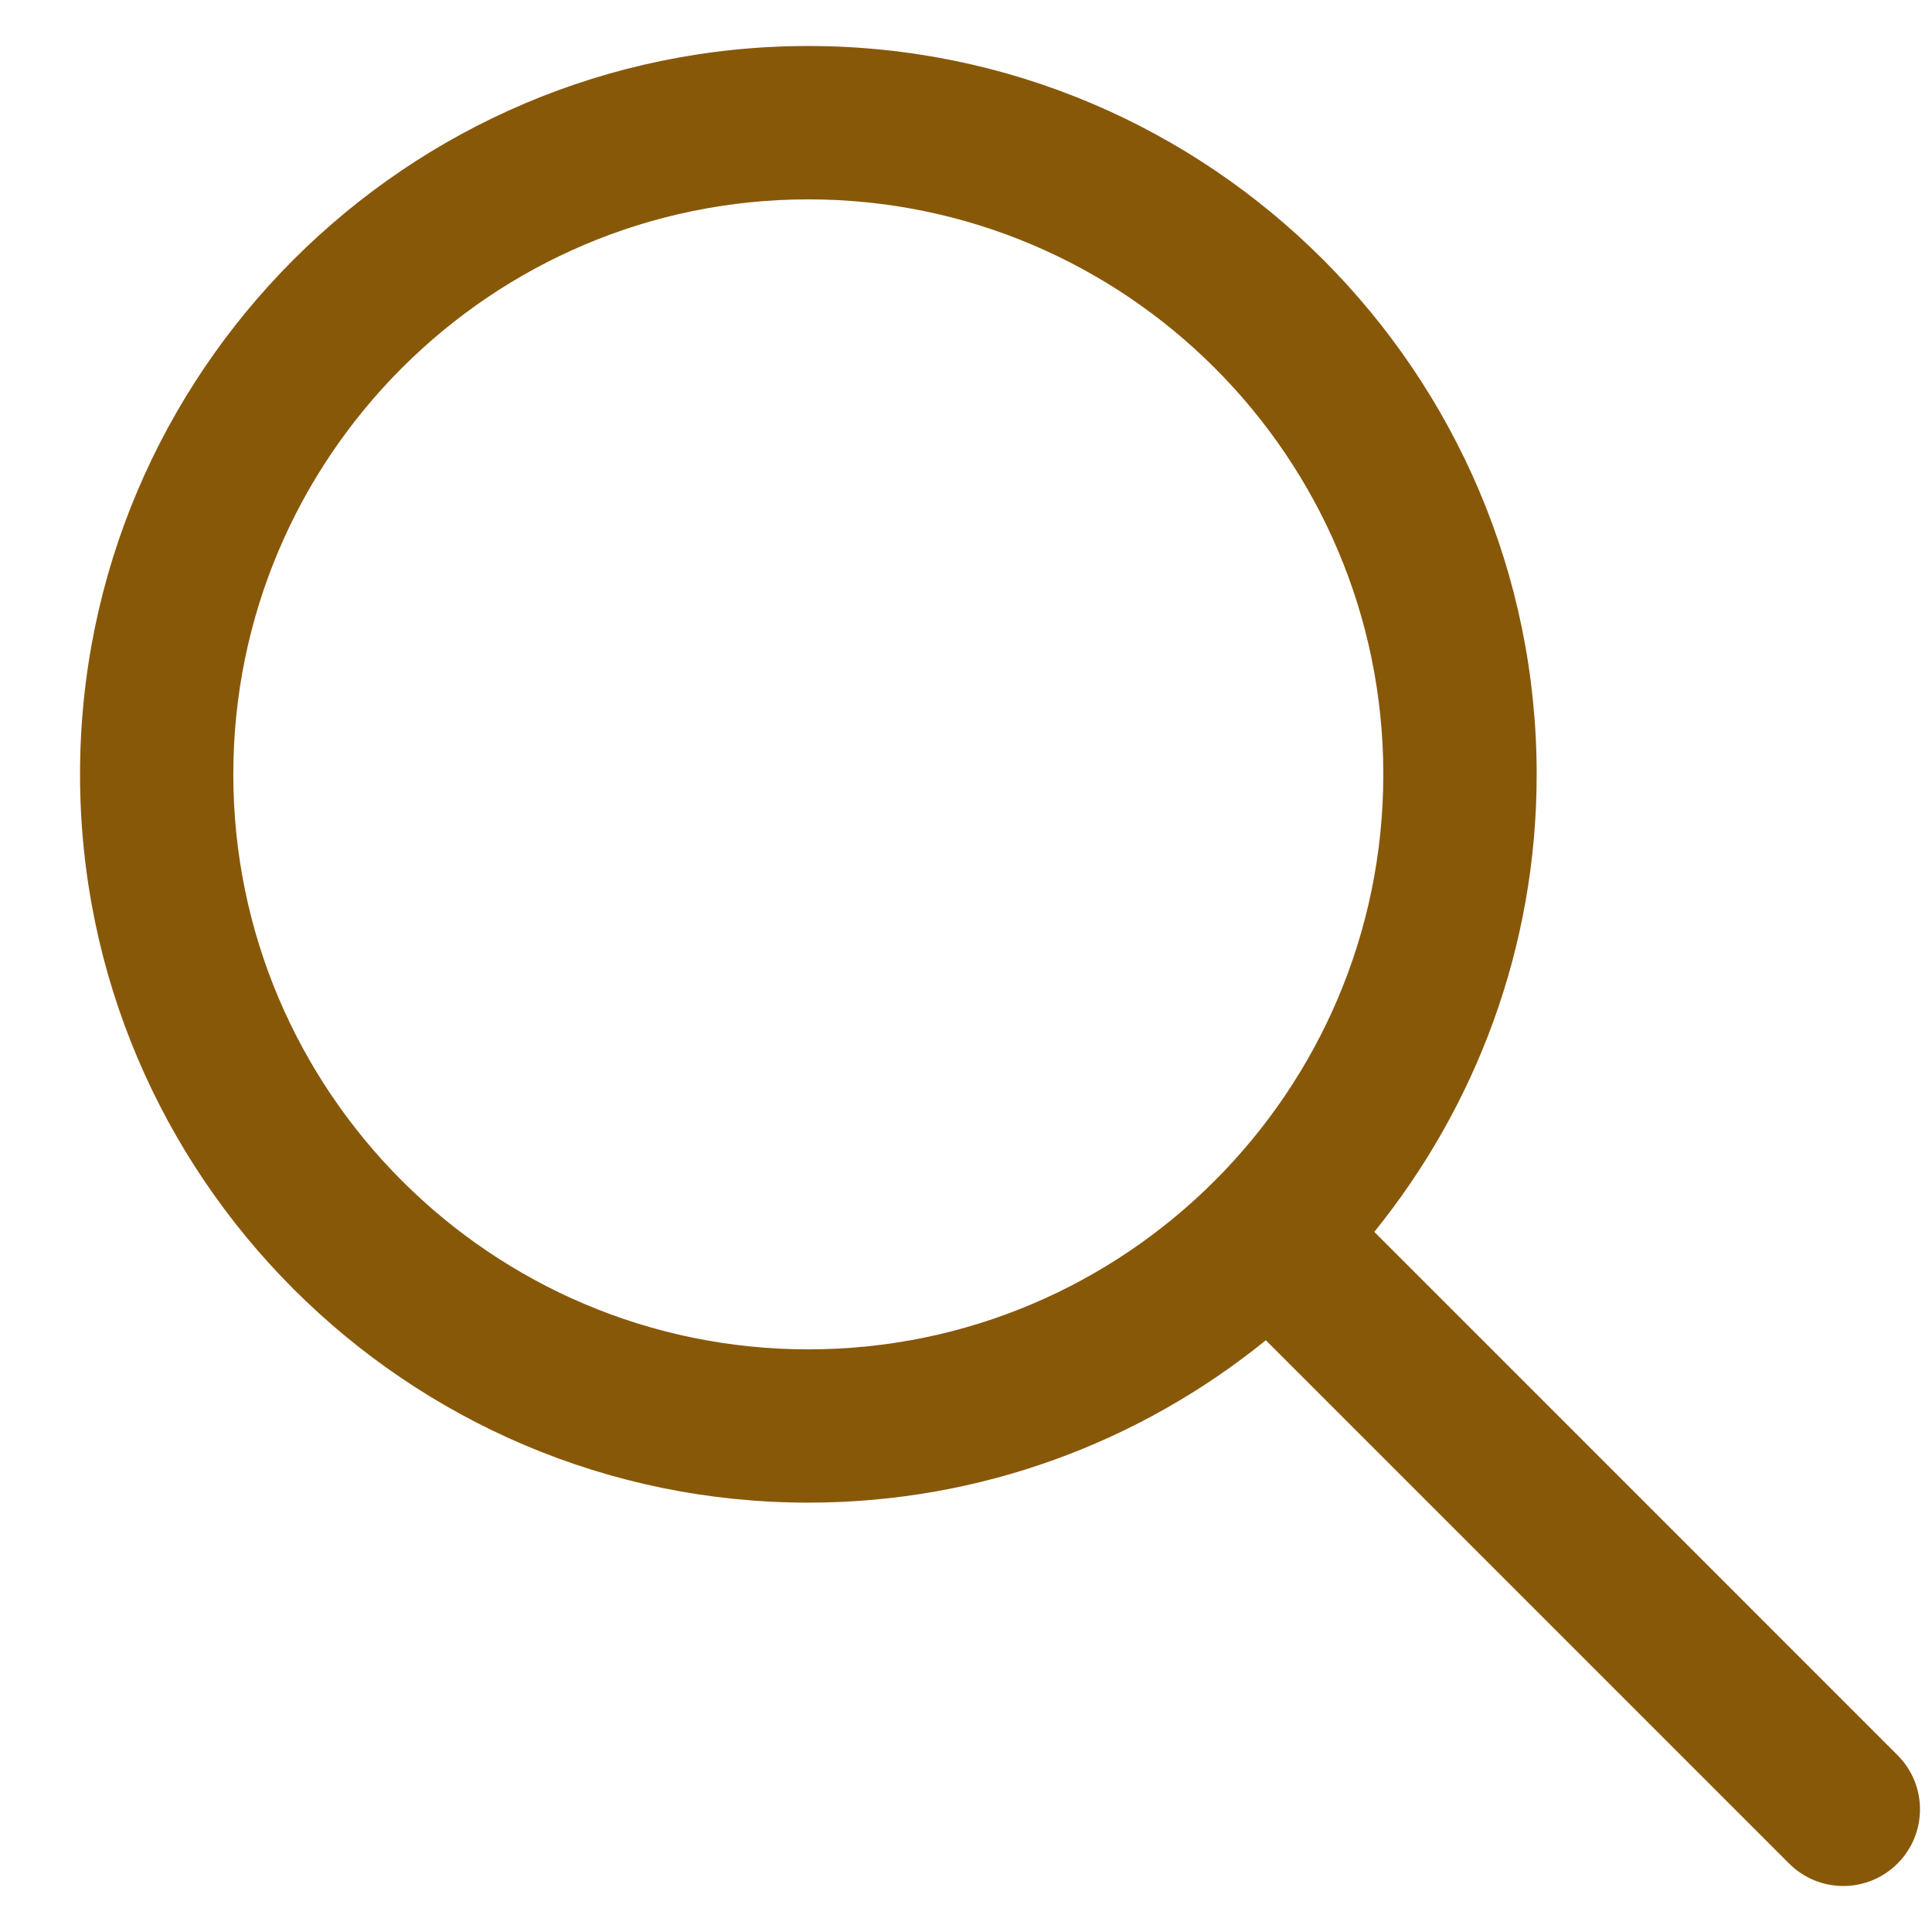 <svg width="100" height="100" viewBox="0 0 21 20" fill="none" xmlns="http://www.w3.org/2000/svg">
<path d="M20.625 18.578L14.938 12.89C16.039 11.529 16.703 9.8 16.703 7.917C16.703 3.552 13.151 0 8.786 0C4.421 0 0.87 3.552 0.87 7.917C0.87 12.282 4.421 15.833 8.786 15.833C10.669 15.833 12.399 15.17 13.759 14.068L19.447 19.756C19.609 19.918 19.823 20 20.036 20C20.249 20 20.463 19.918 20.625 19.756C20.951 19.43 20.951 18.903 20.625 18.578ZM8.786 14.167C5.34 14.167 2.536 11.363 2.536 7.917C2.536 4.47 5.34 1.667 8.786 1.667C12.233 1.667 15.036 4.47 15.036 7.917C15.036 11.363 12.233 14.167 8.786 14.167Z" fill="#885809"/>
</svg>
